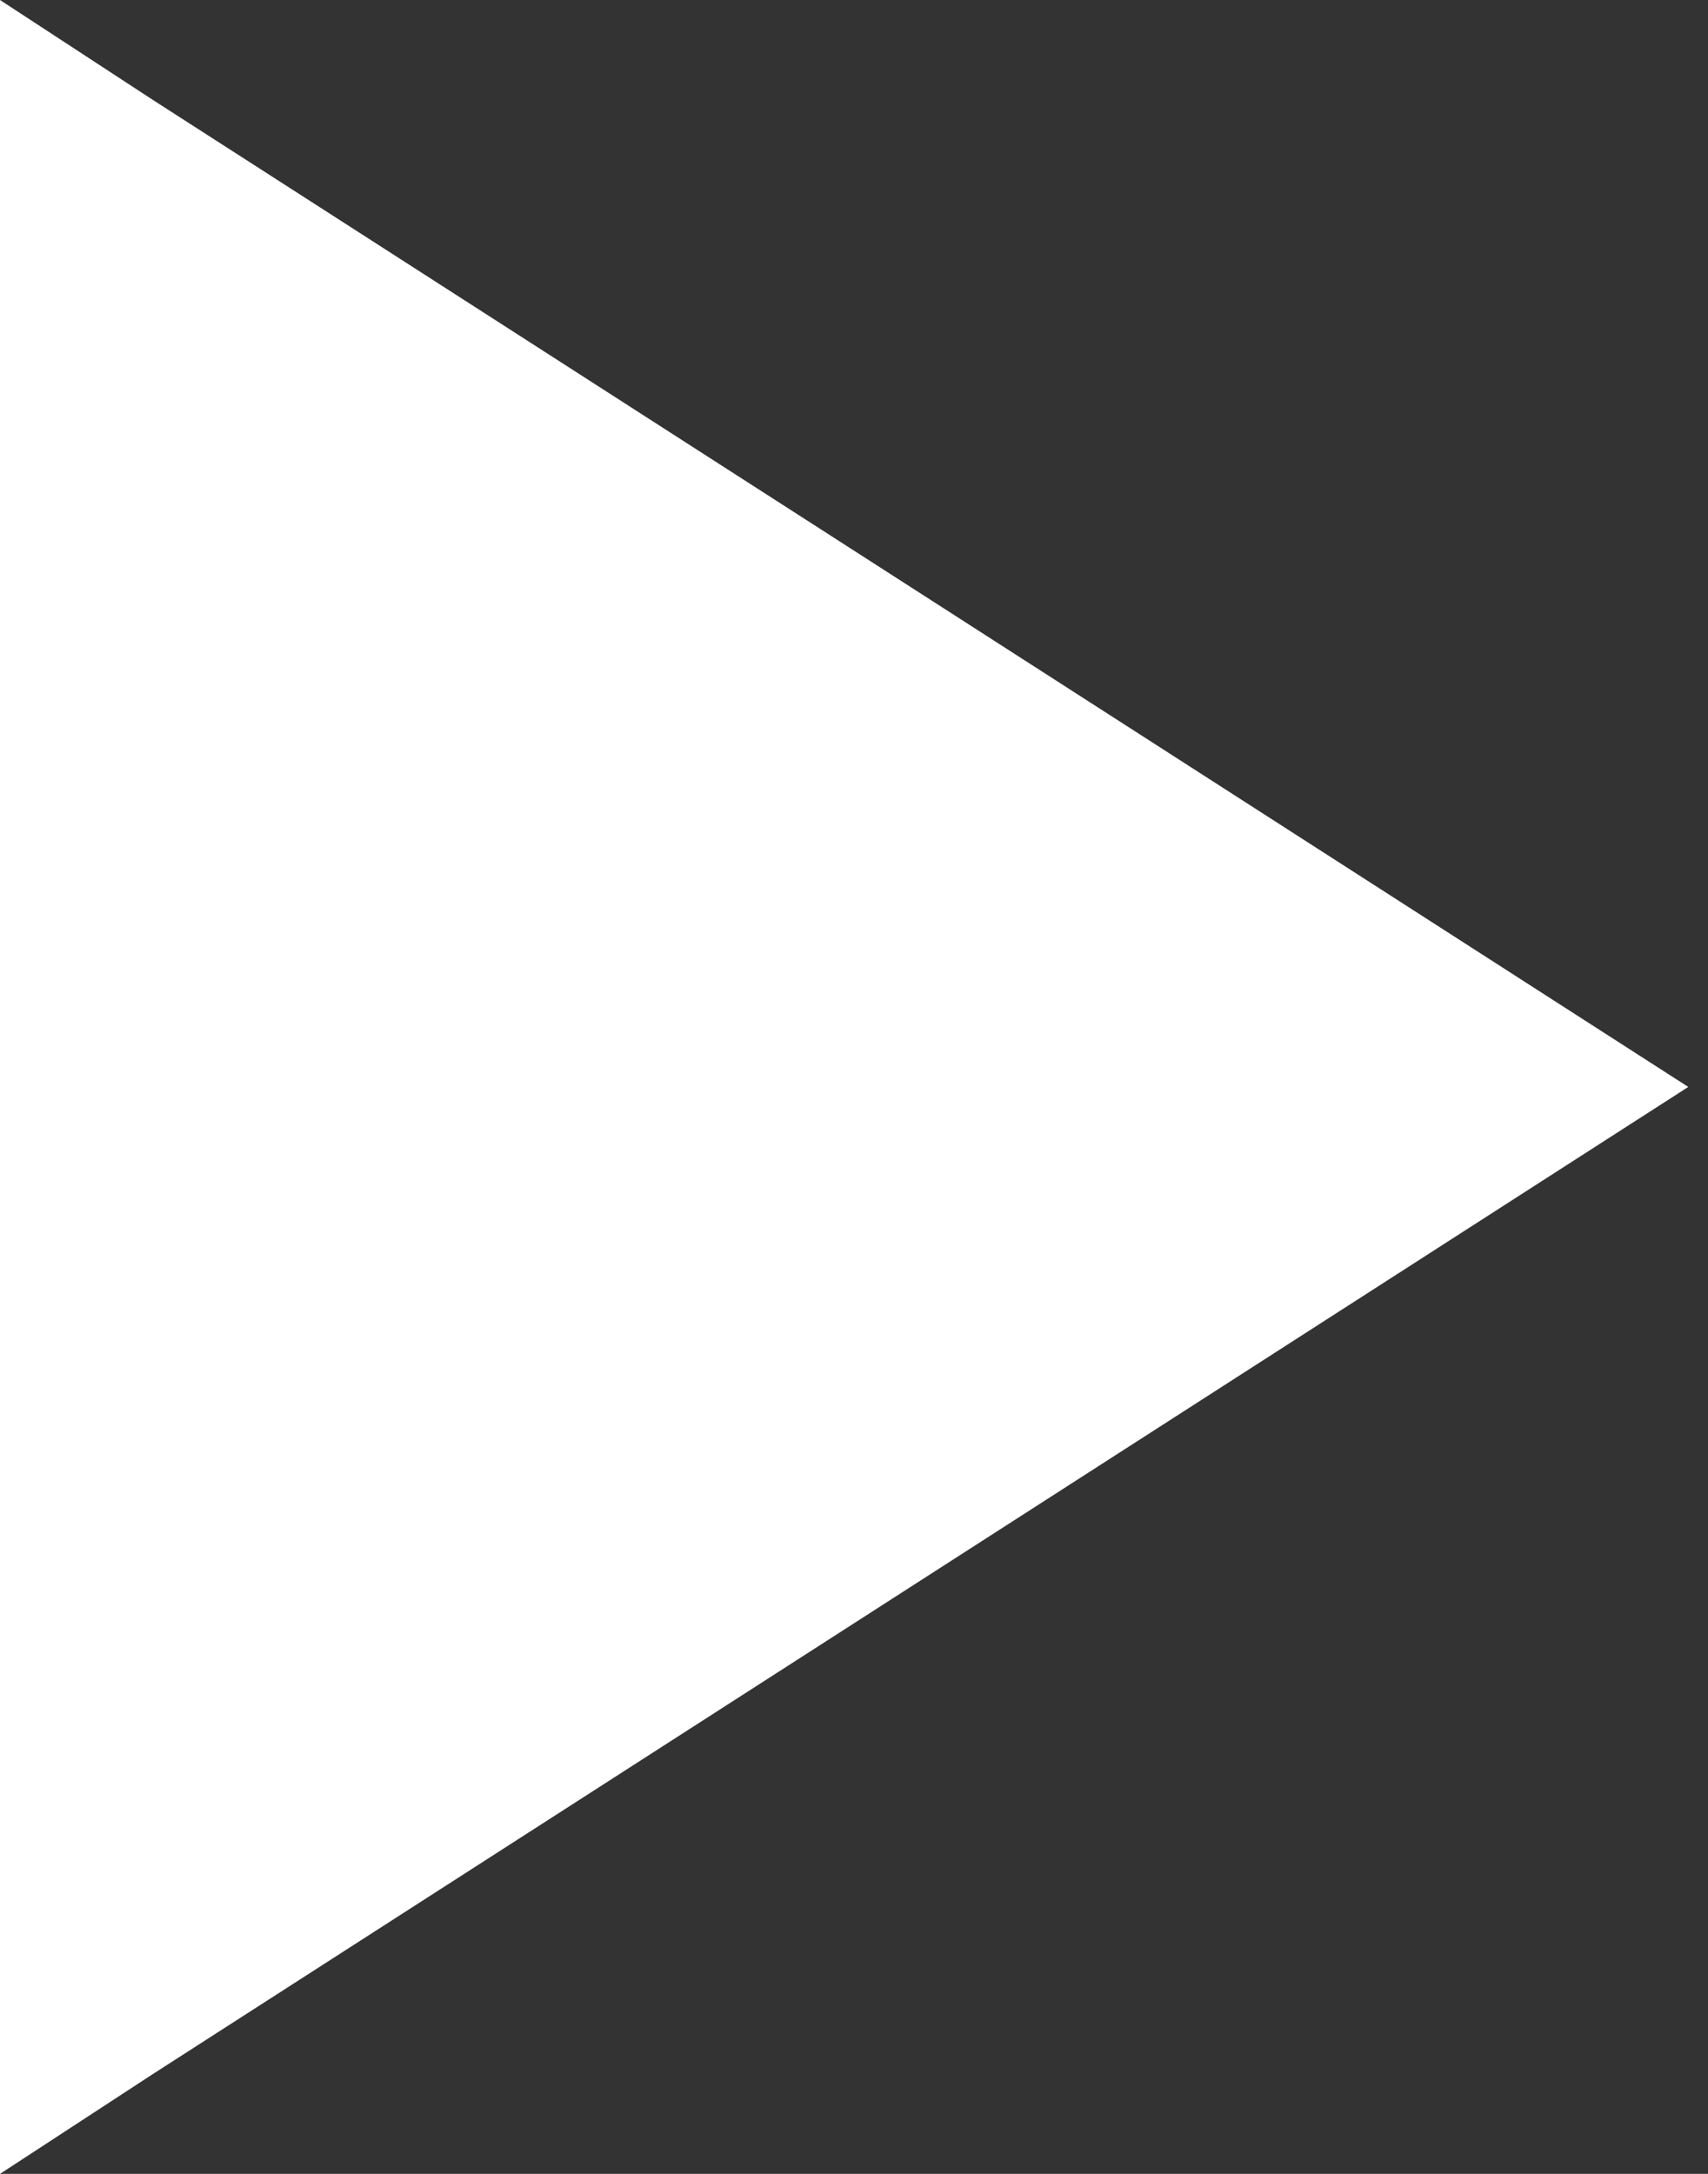 <svg width="22" height="28" viewBox="0 0 22 28" fill="none" xmlns="http://www.w3.org/2000/svg">
<rect x="0" y="0" width="22" height="28" fill="#333333" stroke="none"/>
<path d="M0 0V28L1.977 26.709L21.746 14L1.975 1.291L0 0Z" fill="white"/>
</svg>

